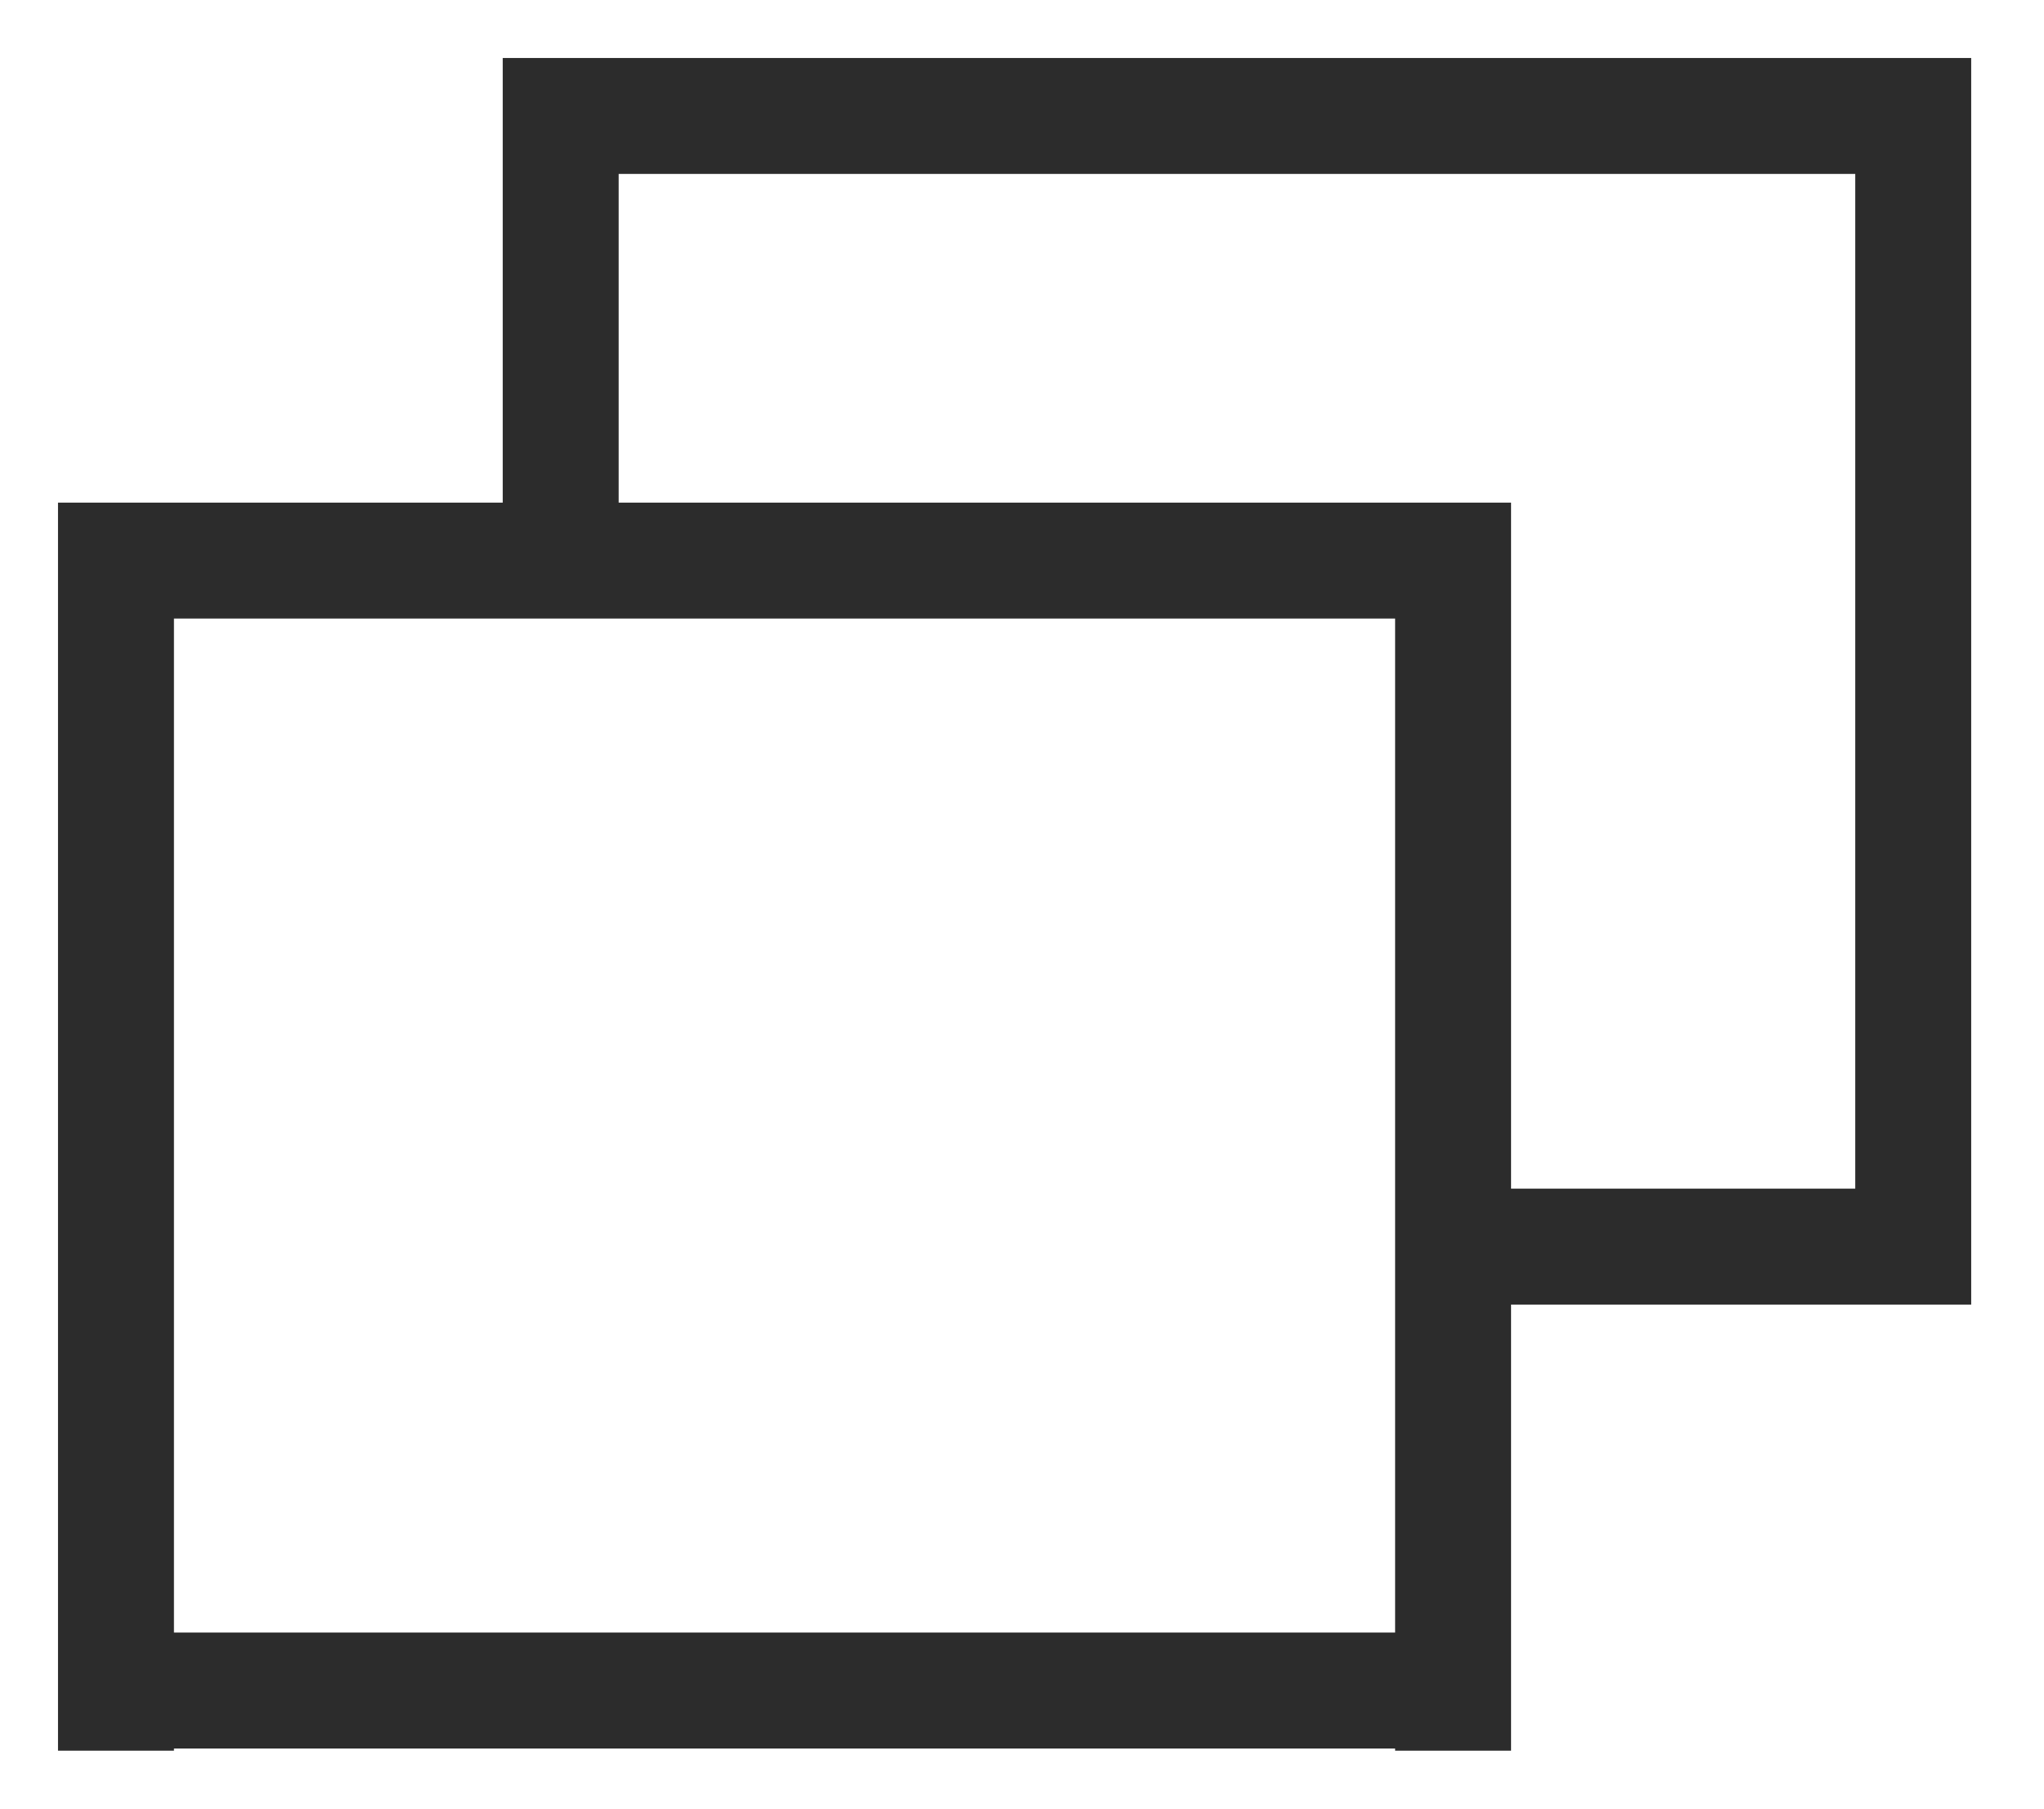 <?xml version="1.0" standalone="no"?><!DOCTYPE svg PUBLIC "-//W3C//DTD SVG 1.1//EN" "http://www.w3.org/Graphics/SVG/1.1/DTD/svg11.dtd"><svg t="1552137857455" class="icon" style="" viewBox="0 0 1157 1024" version="1.1" xmlns="http://www.w3.org/2000/svg" p-id="1239" xmlns:xlink="http://www.w3.org/1999/xlink" width="225.977" height="200"><defs><style type="text/css"></style></defs><path d="M1050.157 738.603L855.332 738.603 855.332 924.289 855.332 989.923 855.332 991.169 789.698 991.169 789.698 989.923 98.465 989.923 98.465 991.169 32.831 991.169 32.831 989.923 32.831 924.289 32.831 350.2 32.831 284.566 98.465 284.566 284.566 284.566 284.566 32.831 289.135 32.831 350.2 32.831 1050.157 32.831 1111.637 32.831 1115.791 32.831 1115.791 672.969 1115.791 738.603 1050.157 738.603ZM98.465 924.289L789.698 924.289 789.698 738.603 789.698 672.969 789.698 350.2 98.465 350.2 98.465 924.289ZM1050.157 98.465L350.2 98.465 350.2 284.566 789.698 284.566 855.332 284.566 855.332 350.2 855.332 672.969 1050.157 672.969 1050.157 98.465Z" fill="#2c2c2c" p-id="1240"></path></svg>